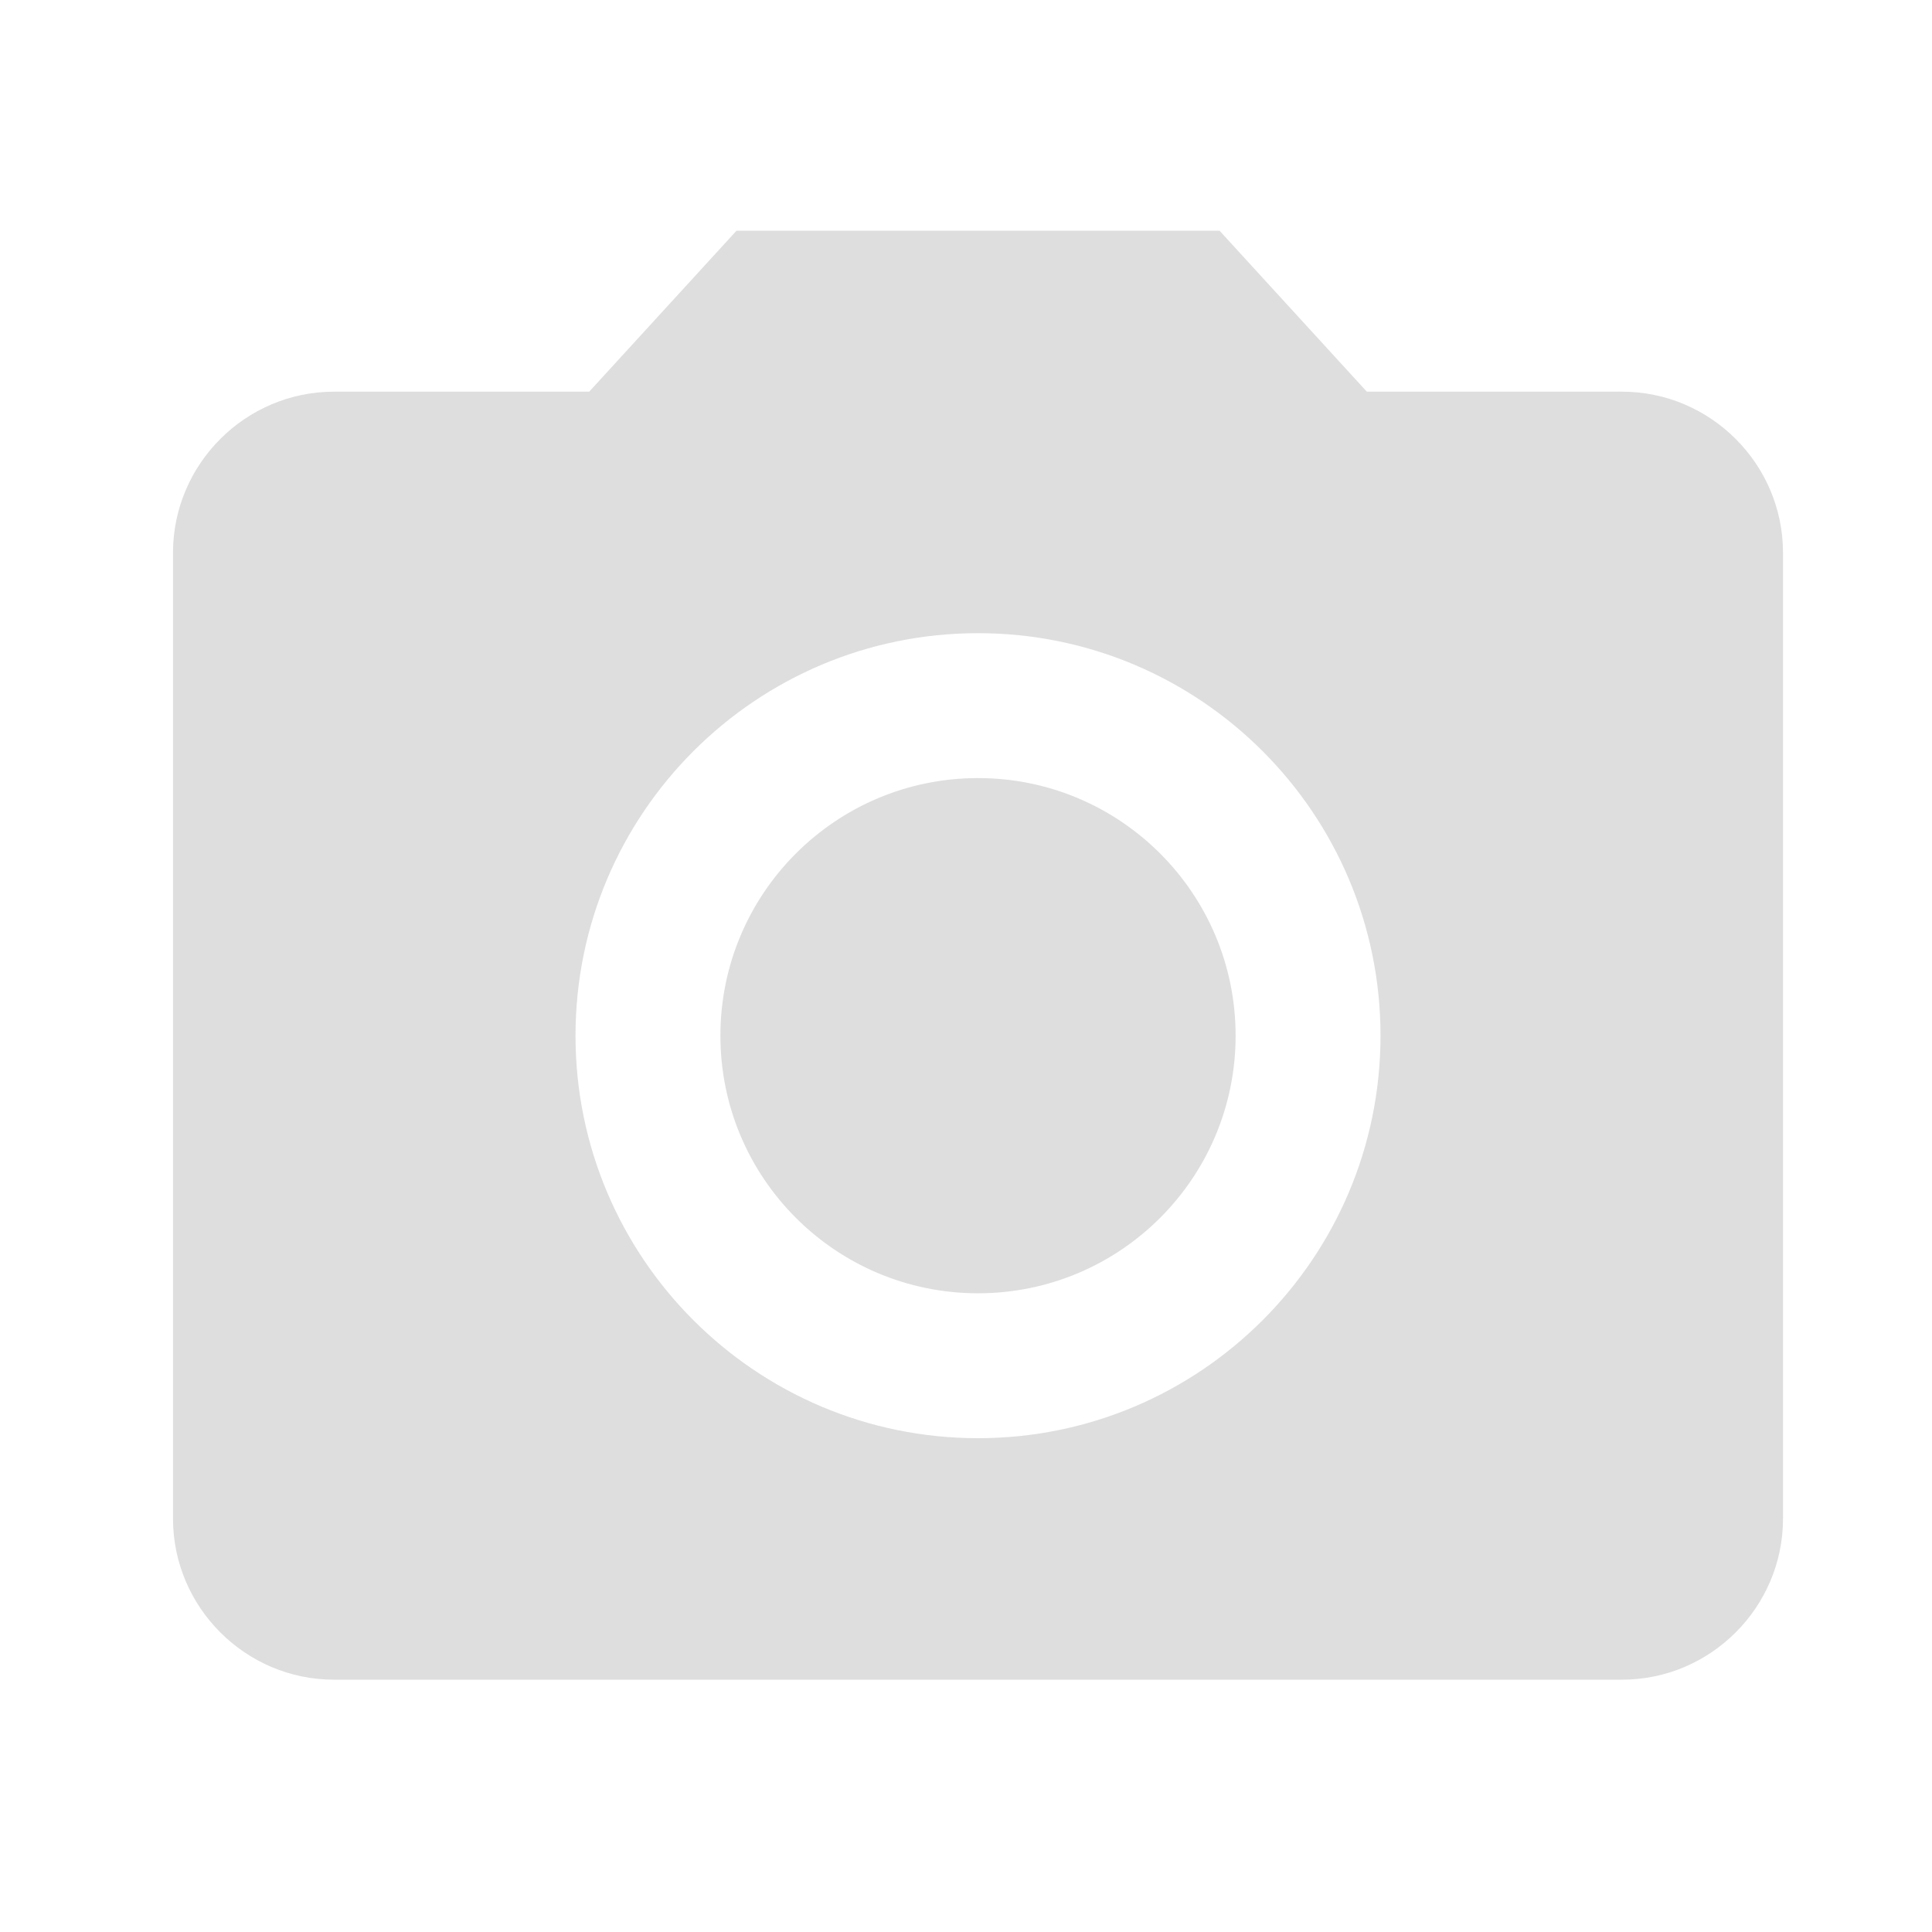 <svg width="67" height="67" viewBox="0 0 67 67" fill="none" xmlns="http://www.w3.org/2000/svg">
<g clip-path="url(#clip0_56_85)">
<path d="M33.917 44.85C38.85 44.85 42.85 40.85 42.85 35.917C42.85 30.983 38.85 26.983 33.917 26.983C28.983 26.983 24.983 30.983 24.983 35.917C24.983 40.85 28.983 44.85 33.917 44.85Z" fill="#DEDEDE"/>
<path d="M25.542 8L20.433 13.583H11.583C8.512 13.583 6 16.096 6 19.167V52.667C6 55.737 8.512 58.25 11.583 58.25H56.25C59.321 58.25 61.833 55.737 61.833 52.667V19.167C61.833 16.096 59.321 13.583 56.25 13.583H47.4L42.292 8H25.542ZM33.917 49.875C26.212 49.875 19.958 43.622 19.958 35.917C19.958 28.212 26.212 21.958 33.917 21.958C41.622 21.958 47.875 28.212 47.875 35.917C47.875 43.622 41.622 49.875 33.917 49.875Z" fill="#DEDEDE"/>
</g>
<defs>
<clipPath id="clip0_56_85">
<rect width="67" height="67" fill="white"/>
</clipPath>
</defs>
</svg>
